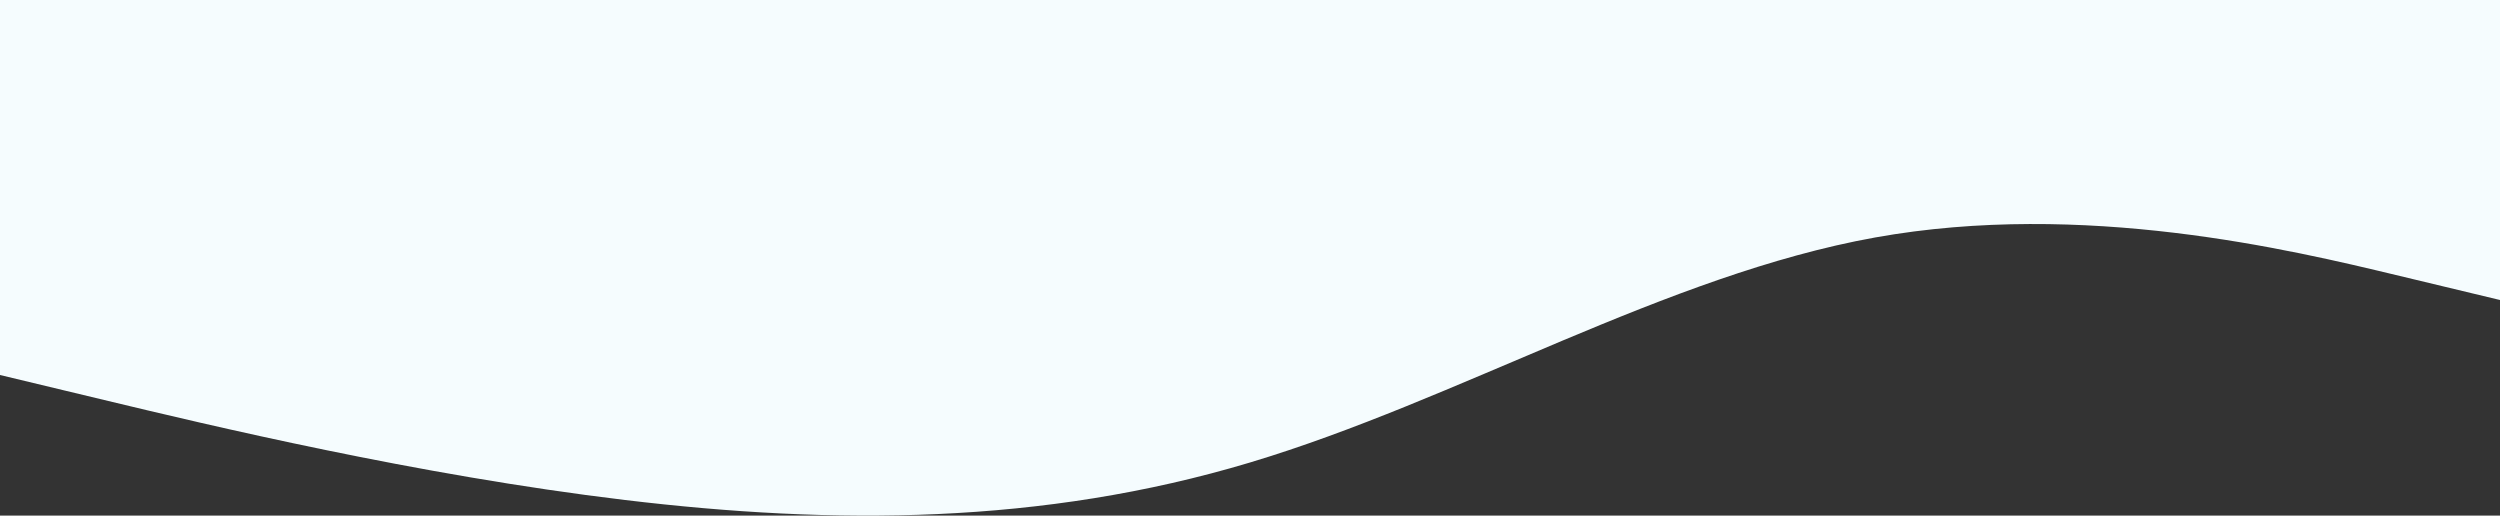 <svg width="1440" height="297" viewBox="0 0 1440 297" fill="none" xmlns="http://www.w3.org/2000/svg">
<rect x="0" y="0" width="1440" height="297" fill="#333333" stroke="none"/>
<path fill-rule="evenodd" clip-rule="evenodd" d="M1440 172.8L1380 158.4C1320 144 1200 115.2 1080 136.8C960 158.4 840 230.4 720 266.4C600 302.4 480 302.4 360 288C240 273.6 120 244.8 60 230.4L-7.08093e-06 216L-2.59643e-05 0L60 0C120 0 240 0 360 0C480 0 600 0 720 0C840 0 960 0 1080 0C1200 0 1320 0 1380 0L1440 0L1440 172.8Z" fill="#F5FCFE"/>
</svg>
